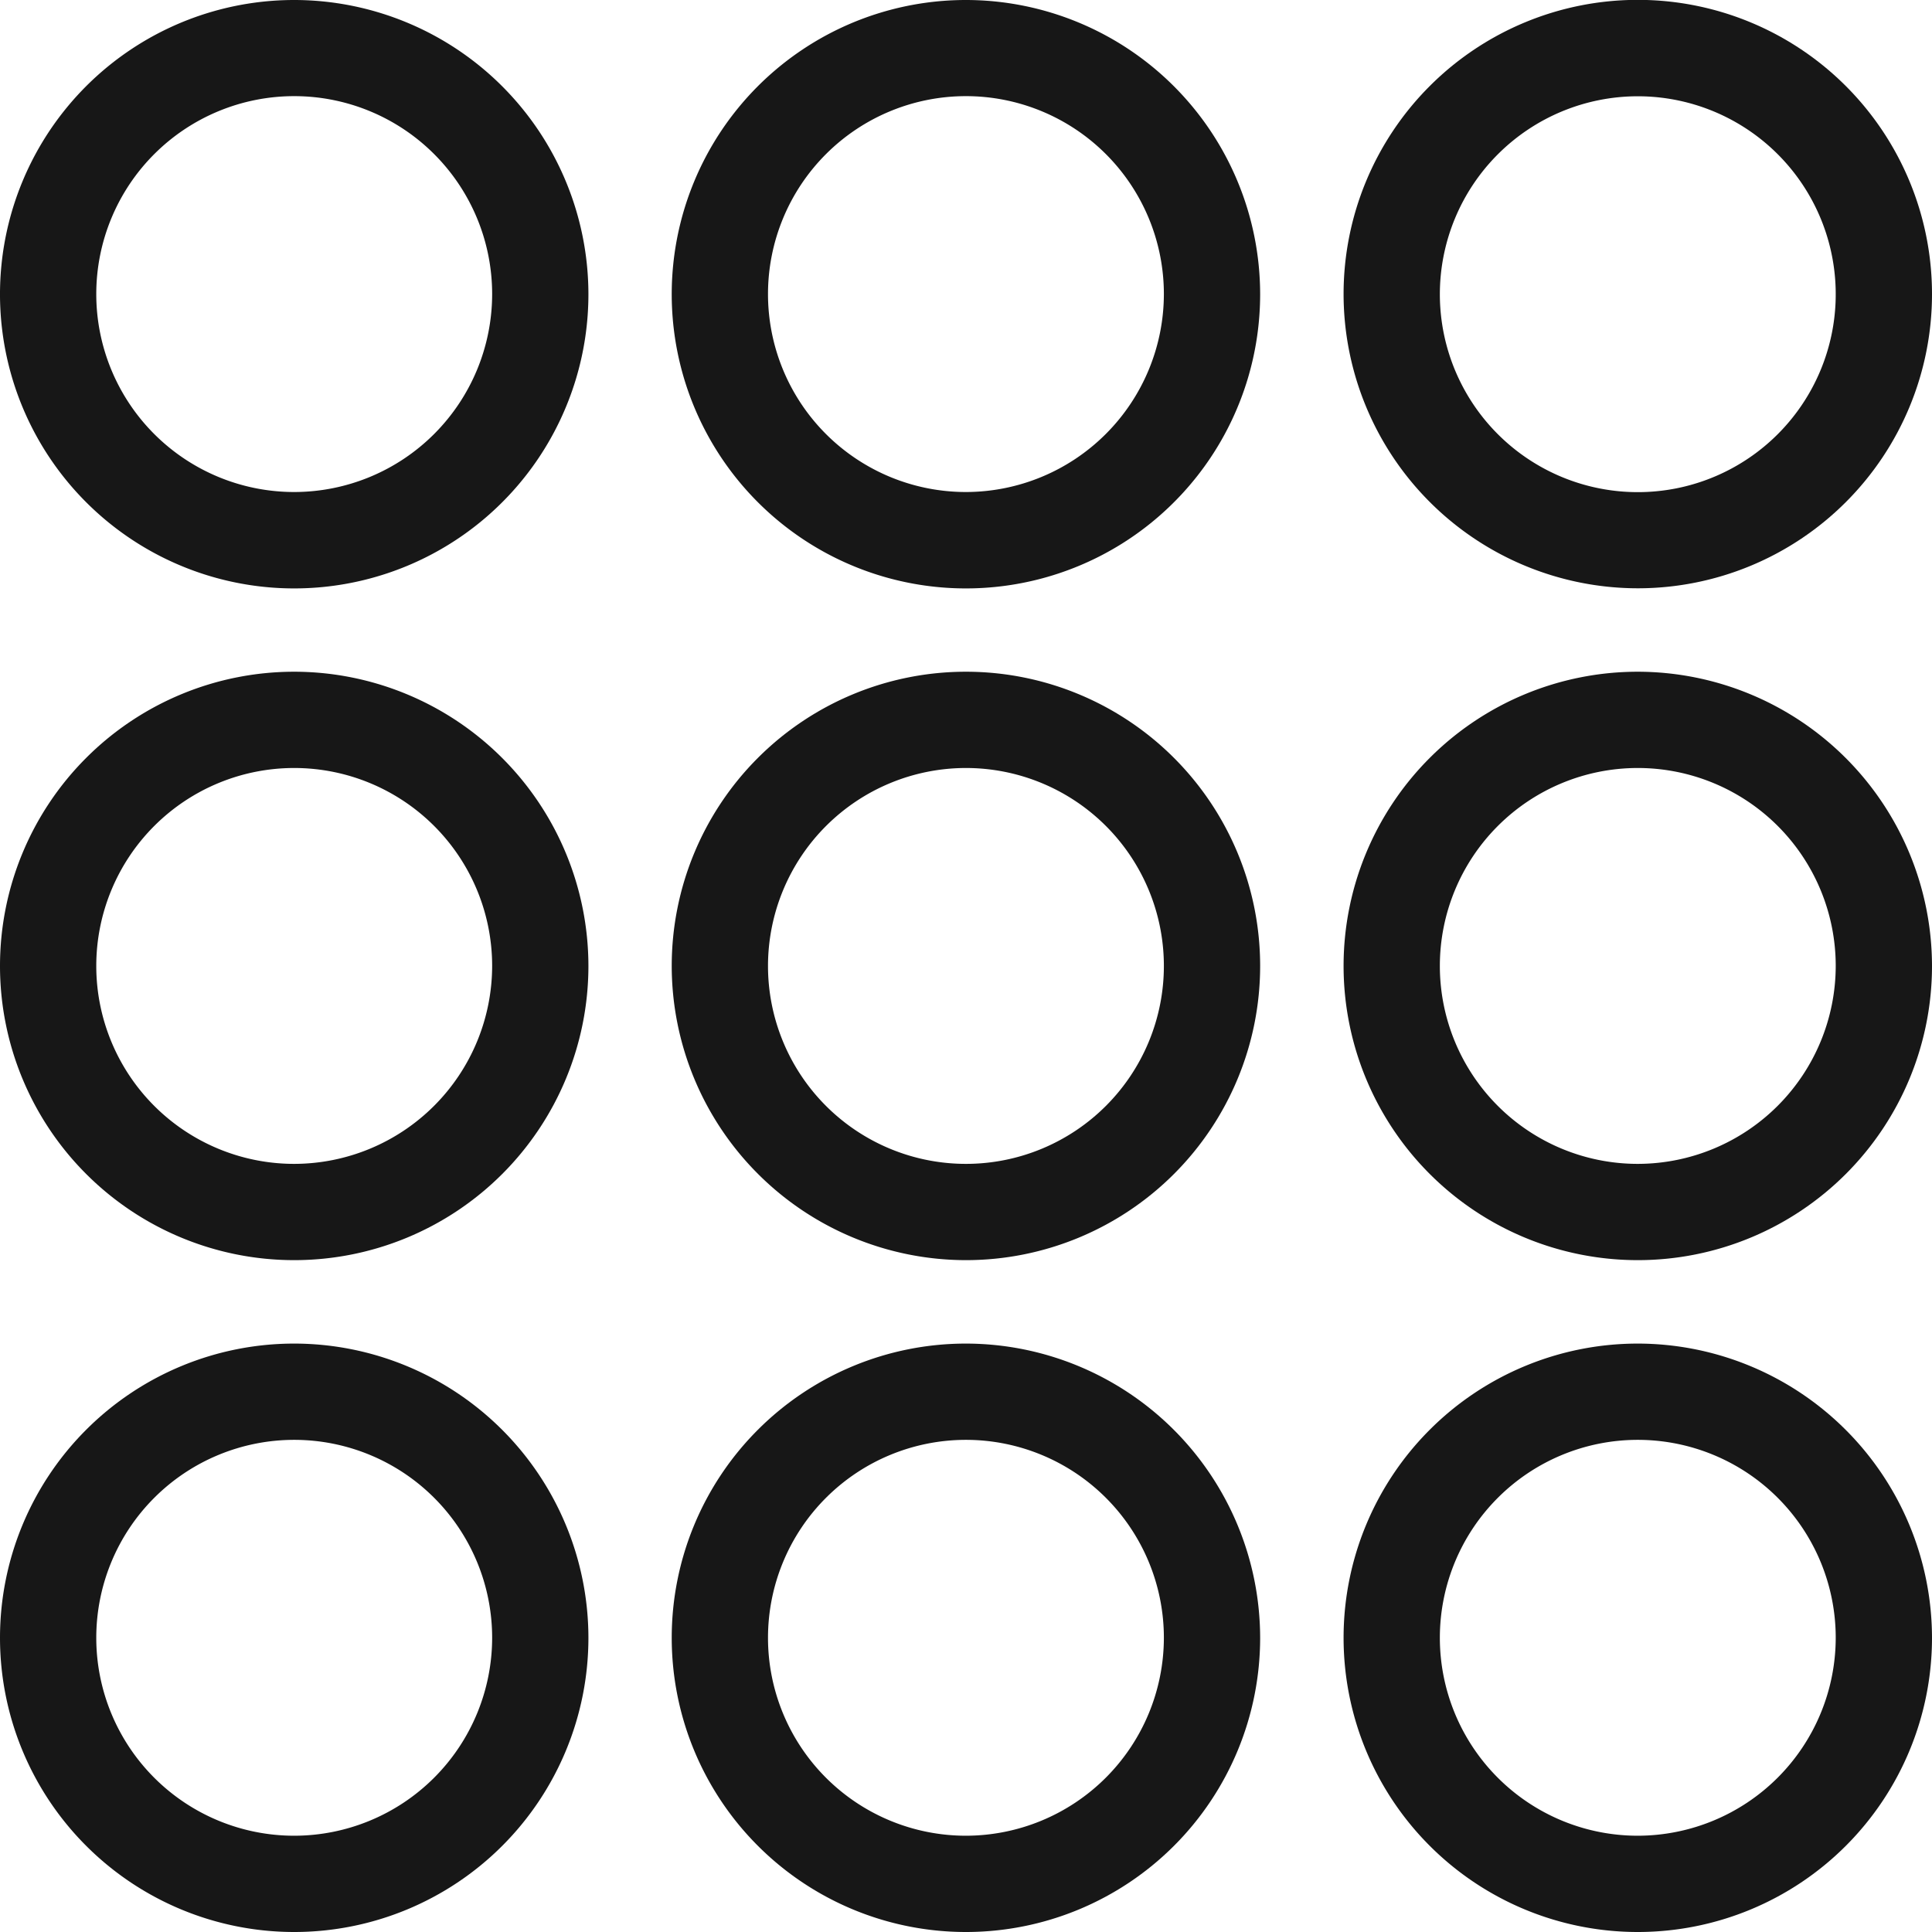 <svg xmlns="http://www.w3.org/2000/svg" viewBox="0 0 15.051 15.051"><title>Apps</title>
	<path
		d="M7.525,9.817a2.292,2.292,0,1,0-2.292-2.292A2.294,2.294,0,0,0,7.525,9.817Zm0-3.834a1.542,1.542,0,1,1-1.542,1.542A1.543,1.543,0,0,1,7.525,5.983Z"
		fill="#171717"/>
	<path
		d="M2.292,0a2.292,2.292,0,1,0,2.292,2.291A2.294,2.294,0,0,0,2.292,0Zm0,3.833a1.542,1.542,0,1,1,1.542-1.542A1.543,1.543,0,0,1,2.292,3.833Z"
		fill="#171717"/>
	<path
		d="M7.525,0a2.292,2.292,0,1,0,2.292,2.291A2.294,2.294,0,0,0,7.525,0Zm0,3.833a1.542,1.542,0,1,1,1.542-1.542A1.544,1.544,0,0,1,7.525,3.833Z"
		fill="#171717"/>
	<path
		d="M12.759,4.583a2.292,2.292,0,1,0-2.292-2.292A2.294,2.294,0,0,0,12.759,4.583Zm0-3.833a1.542,1.542,0,1,1-1.542,1.541A1.543,1.543,0,0,1,12.759.75Z"
		fill="#171717"/>
	<path
		d="M2.292,5.233a2.292,2.292,0,1,0,2.292,2.292A2.294,2.294,0,0,0,2.292,5.233Zm0,3.834a1.542,1.542,0,1,1,1.542-1.542A1.544,1.544,0,0,1,2.292,9.067Z"
		fill="#171717"/>
	<path
		d="M12.759,5.233a2.292,2.292,0,1,0,2.292,2.292A2.295,2.295,0,0,0,12.759,5.233Zm0,3.834a1.542,1.542,0,1,1,1.542-1.542A1.544,1.544,0,0,1,12.759,9.067Z"
		fill="#171717"/>
	<path
		d="M2.292,10.467a2.292,2.292,0,1,0,2.292,2.292A2.294,2.294,0,0,0,2.292,10.467Zm0,3.834a1.542,1.542,0,1,1,1.542-1.542A1.543,1.543,0,0,1,2.292,14.301Z"
		fill="#171717"/>
	<path
		d="M7.525,10.467a2.292,2.292,0,1,0,2.292,2.292A2.295,2.295,0,0,0,7.525,10.467Zm0,3.834a1.542,1.542,0,1,1,1.542-1.542A1.544,1.544,0,0,1,7.525,14.301Z"
		fill="#171717"/>
	<path
		d="M12.759,10.467a2.292,2.292,0,1,0,2.292,2.292A2.295,2.295,0,0,0,12.759,10.467Zm0,3.834a1.542,1.542,0,1,1,1.542-1.542A1.544,1.544,0,0,1,12.759,14.301Z"
		fill="#171717"/>
</svg>
